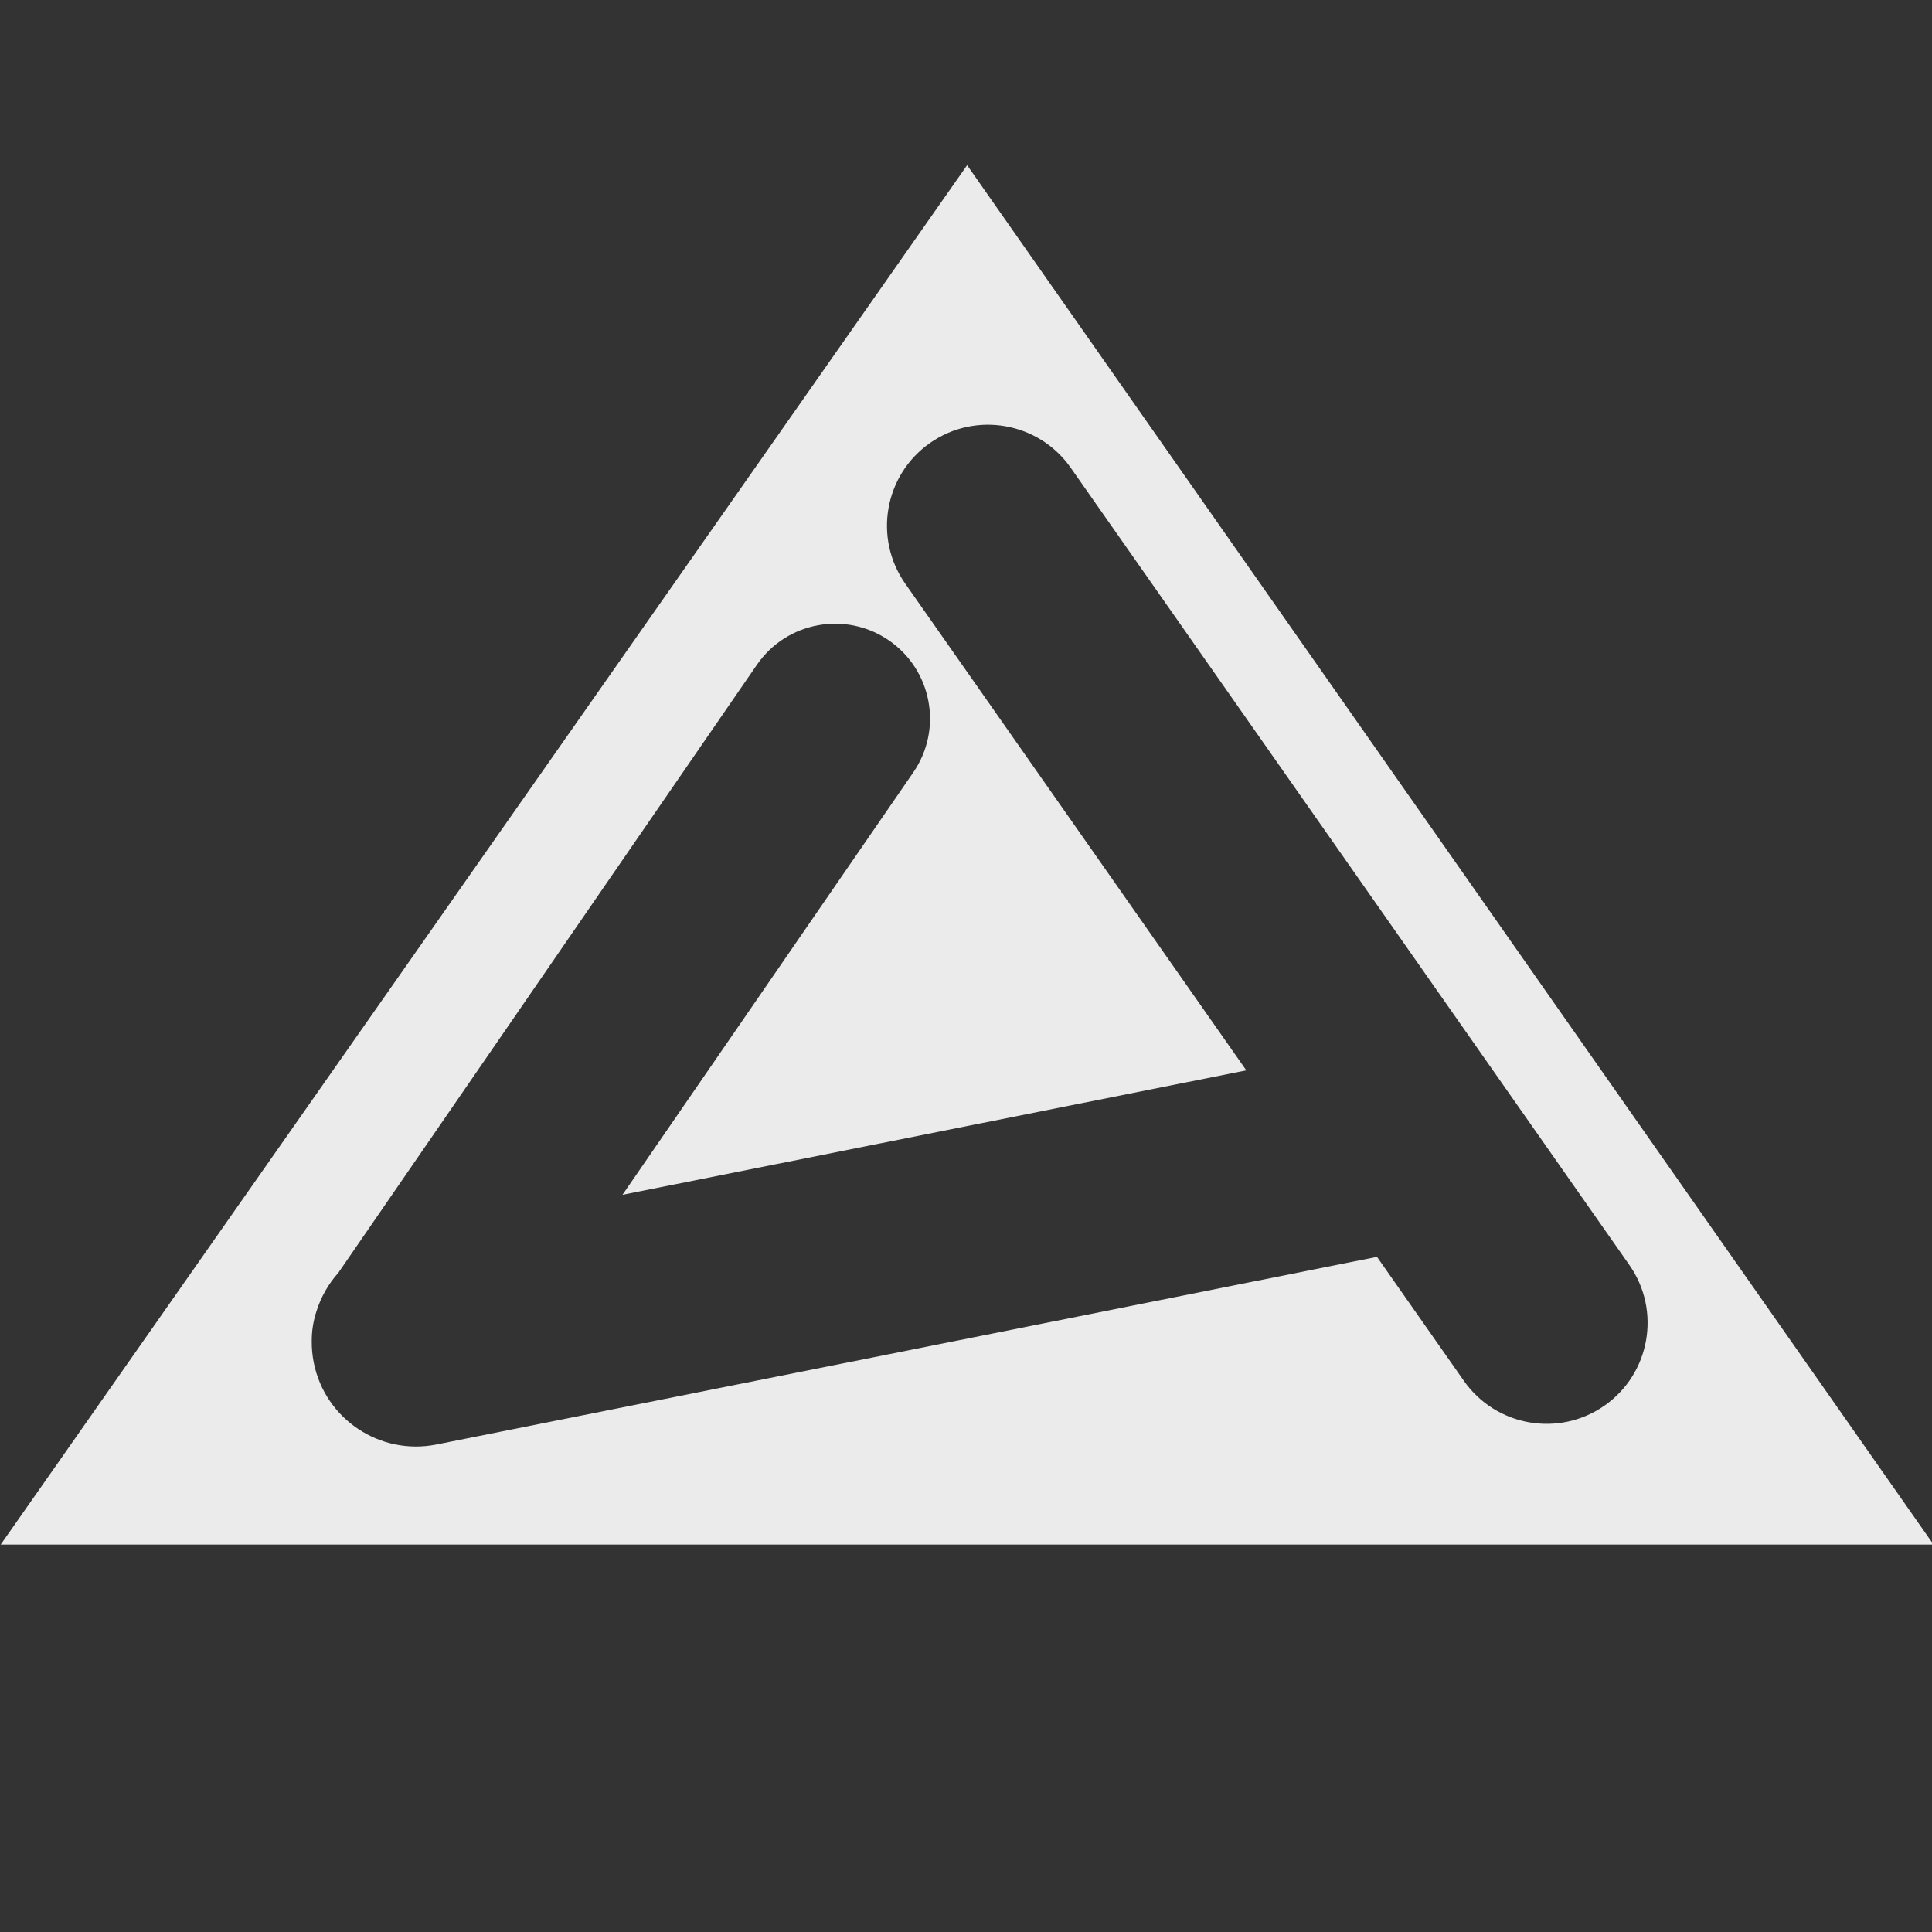 <?xml version="1.0" encoding="UTF-8" standalone="no"?>
<!DOCTYPE svg PUBLIC "-//W3C//DTD SVG 1.1//EN" "http://www.w3.org/Graphics/SVG/1.1/DTD/svg11.dtd">
<svg width="100%" height="100%" viewBox="0 0 4500 4500" version="1.1" xmlns="http://www.w3.org/2000/svg" xmlns:xlink="http://www.w3.org/1999/xlink" xml:space="preserve" xmlns:serif="http://www.serif.com/" style="fill-rule:evenodd;clip-rule:evenodd;stroke-linejoin:round;stroke-miterlimit:2;">
    <rect x="0" y="0" width="4500" height="4500" fill="#333333" stroke="none"/>
    <g transform="matrix(1,0,0,1,-534,0)">
        <g transform="matrix(0.997,0,0,1,-4537.1,0)">
            <rect id="logo-base" x="5088" y="0" width="4515" height="4500" style="fill:none;"/>
            <clipPath id="_clip1">
                <rect id="logo-base1" serif:id="logo-base" x="5088" y="0" width="4515" height="4500"/>
            </clipPath>
            <g clip-path="url(#_clip1)">
                <g transform="matrix(4.181,0,0,4.167,5088,-186.083)">
                    <g id="logo-symbol">
                        <path d="M540,137L1080,908L0,908L540,137ZM173.798,794.498C173.771,798.402 174.139,802.365 174.933,806.342C181.226,837.878 211.939,858.372 243.475,852.078L769.024,747.197L817.557,816.481C835.43,841.997 870.656,848.201 896.172,830.328C921.687,812.455 927.892,777.229 910.019,751.713L597.888,306.118C580.014,280.602 544.788,274.398 519.273,292.271C493.757,310.144 487.553,345.37 505.426,370.886L695.996,642.942L347.431,712.503L509.93,476.384C526.526,452.269 520.421,419.216 496.306,402.62C472.191,386.023 439.138,392.128 422.542,416.243L188.655,756.093C183.187,762.216 179.037,769.455 176.531,777.321C174.653,782.923 173.757,788.73 173.798,794.498Z" style="fill:rgb(235,235,235);"/>
                    </g>
                </g>
            </g>
        </g>
    </g>
</svg>
